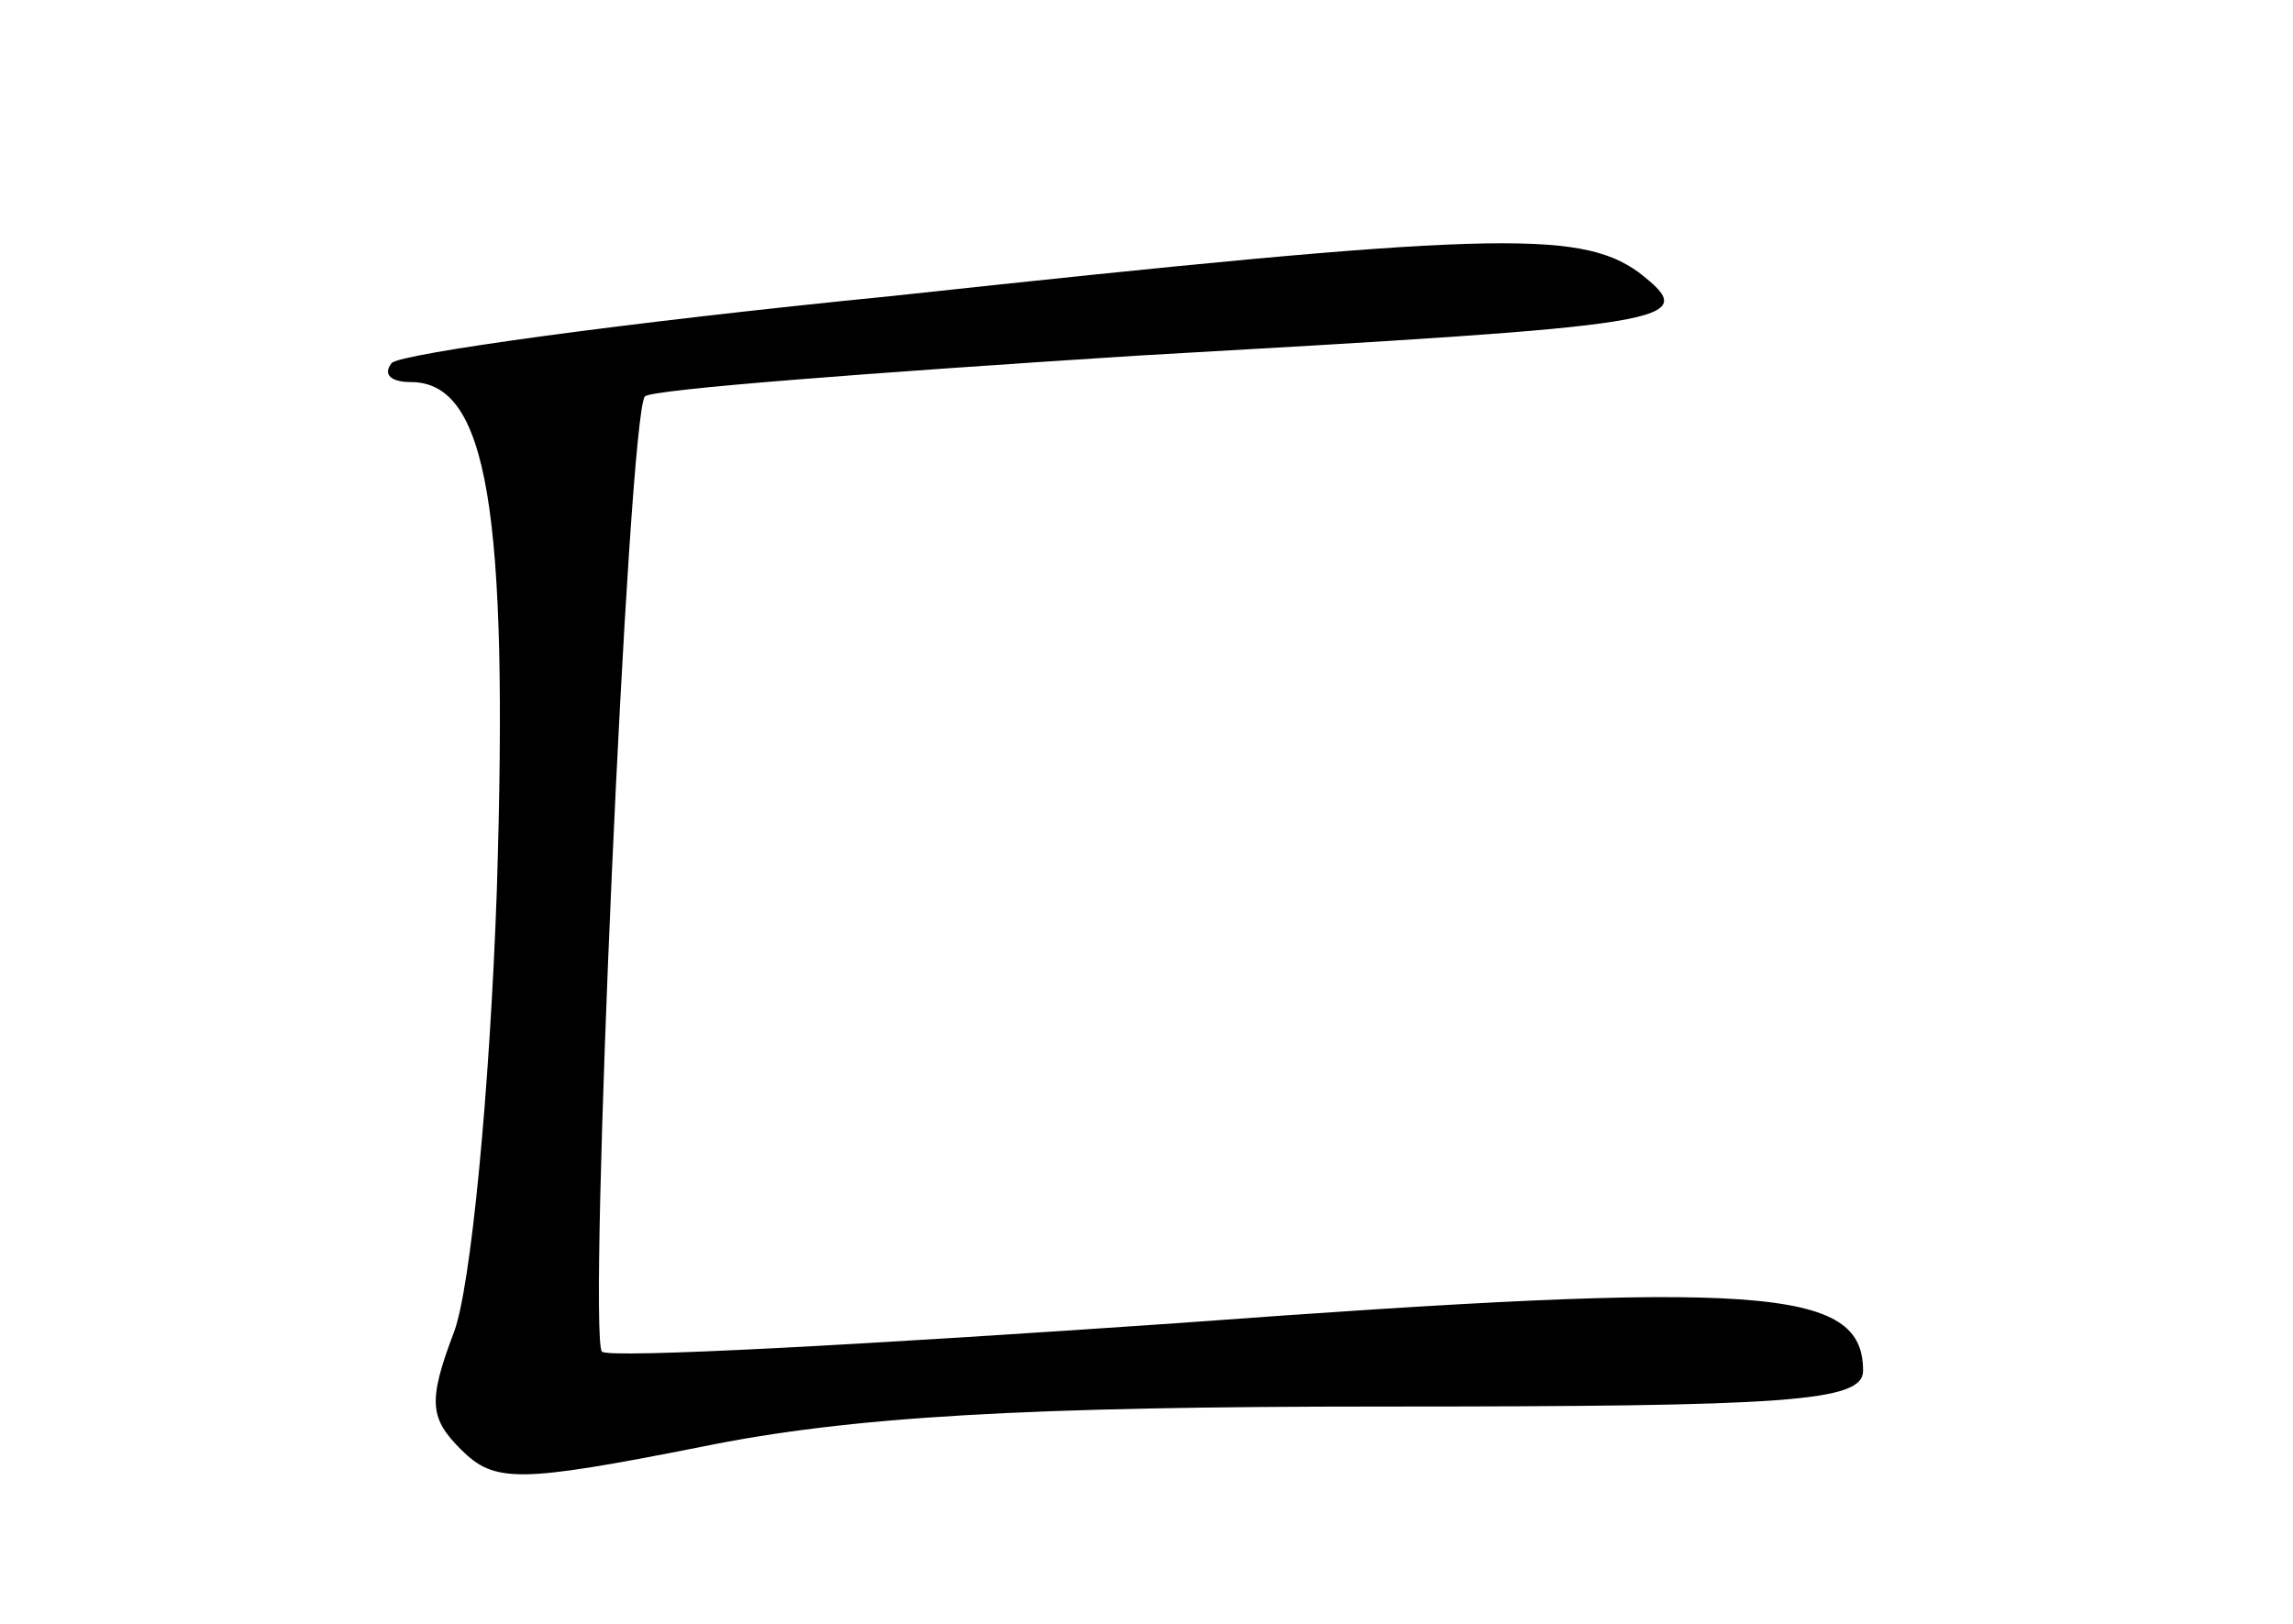 <?xml version="1.0" standalone="no"?>
<!DOCTYPE svg PUBLIC "-//W3C//DTD SVG 20010904//EN"
 "http://www.w3.org/TR/2001/REC-SVG-20010904/DTD/svg10.dtd">
<svg version="1.0" xmlns="http://www.w3.org/2000/svg"
 width="96pt" height="68pt" viewBox="0 0 96 68"
 preserveAspectRatio="xMidYMid meet">
<g transform="translate(0,68) scale(0.1,-0.1)"
fill="#000000" stroke="none">
<path d="M373 556 c-111 -11 -205 -24 -209 -28 -4 -5 0 -8 8 -8 32 0 41 -53
36 -213 -3 -85 -11 -167 -18 -185 -11 -29 -10 -36 3 -49 14 -14 24 -14 100 1
63 13 138 17 286 17 170 0 201 2 201 15 0 35 -42 38 -286 20 -130 -9 -239 -15
-242 -12 -6 7 11 392 18 400 3 3 96 10 205 17 229 13 238 14 211 35 -25 18
-63 17 -313 -10z"/>
</g>
</svg>
